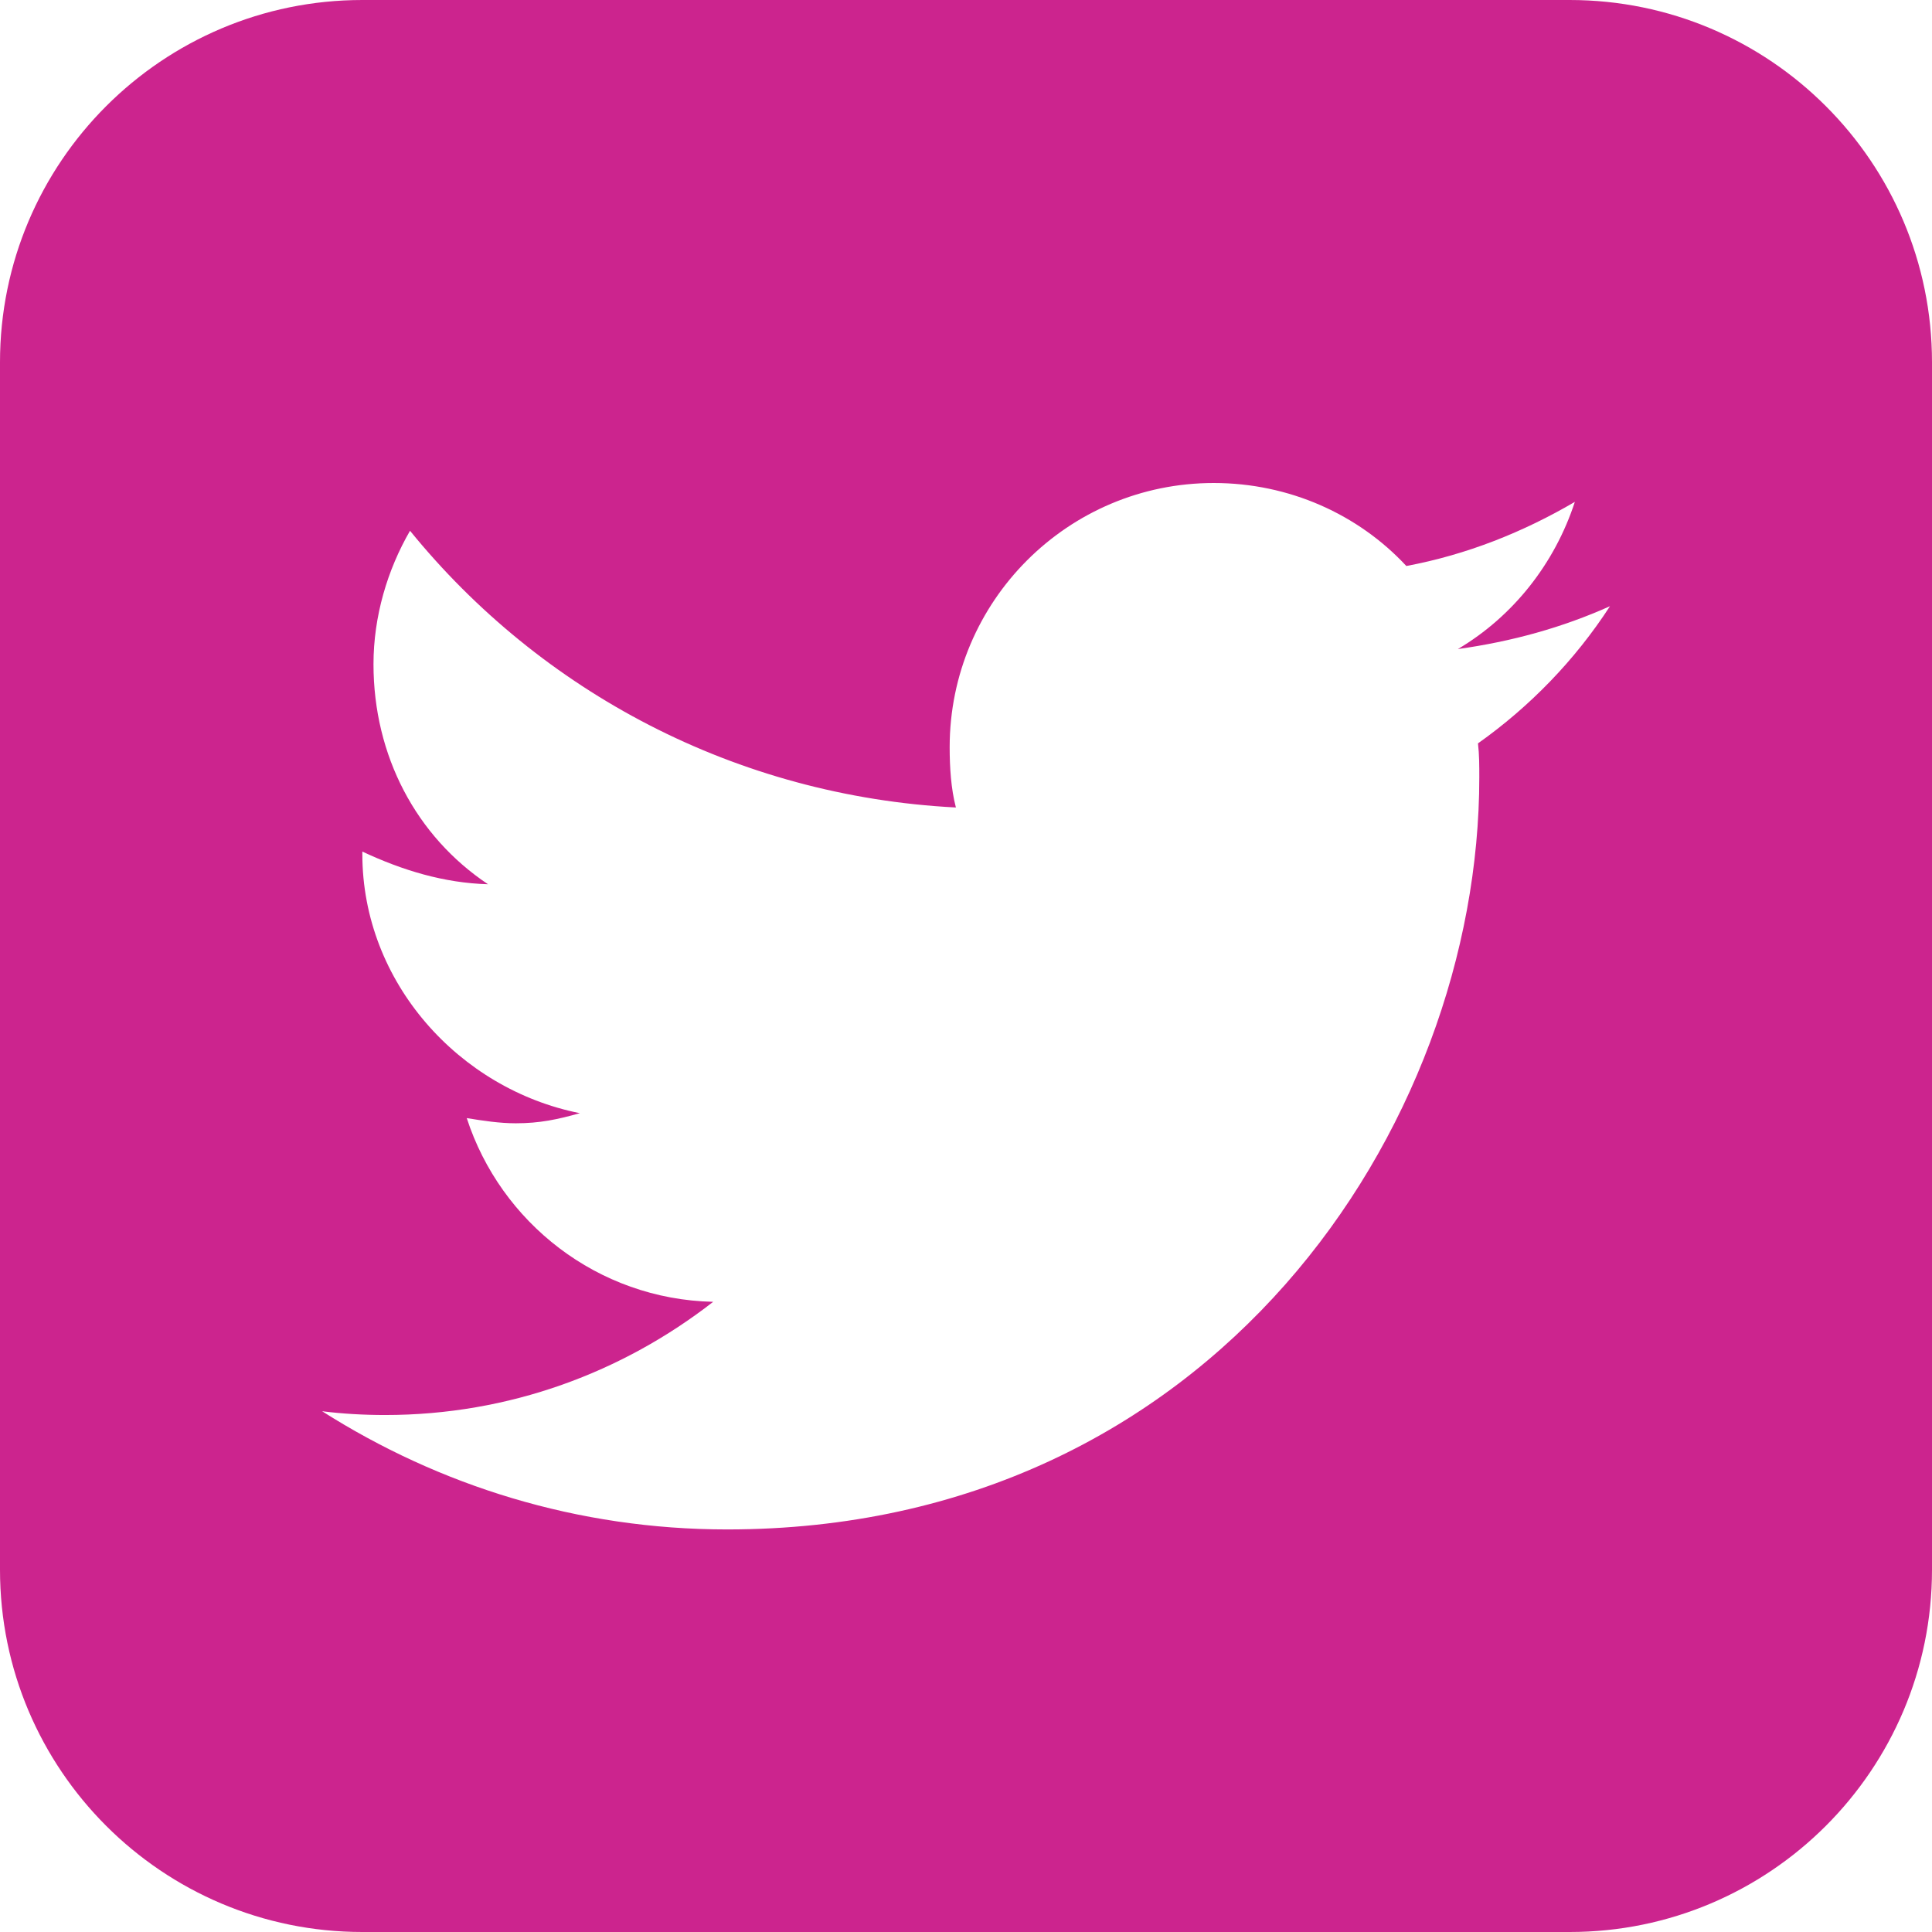 <?xml version="1.0" encoding="utf-8"?>
<!-- Generator: Adobe Illustrator 16.0.0, SVG Export Plug-In . SVG Version: 6.00 Build 0)  -->
<!DOCTYPE svg PUBLIC "-//W3C//DTD SVG 1.1//EN" "http://www.w3.org/Graphics/SVG/1.1/DTD/svg11.dtd">
<svg version="1.1" id="Layer_1" xmlns="http://www.w3.org/2000/svg" xmlns:xlink="http://www.w3.org/1999/xlink" x="0px" y="0px"
	 width="22px" height="22px" viewBox="0 0 22 22" enable-background="new 0 0 22 22" xml:space="preserve">
<path fill="#CC248E" d="M22,17.875C22,20.152,20.152,22,17.874,22H4.126C1.849,22,0,20.152,0,17.875V4.125C0,1.848,1.849,0,4.126,0
	h13.748C20.152,0,22,1.848,22,4.125V17.875z M16.601,7.391c0.63-0.373,1.103-0.974,1.332-1.676c-0.587,0.344-1.232,0.602-1.919,0.73
	C15.469,5.858,14.681,5.5,13.821,5.5c-1.66,0-3.007,1.347-3.007,3.008c0,0.229,0.015,0.473,0.071,0.687
	C8.38,9.066,6.159,7.877,4.669,6.044C4.412,6.488,4.253,7.018,4.253,7.563c0,1.045,0.488,1.962,1.304,2.506
	c-0.501-0.014-0.974-0.158-1.431-0.372c0,0,0,0.014,0,0.028c0,1.461,1.103,2.678,2.477,2.951c-0.257,0.072-0.457,0.115-0.73,0.115
	c-0.186,0-0.372-0.029-0.558-0.059c0.386,1.189,1.489,2.063,2.806,2.092c-1.031,0.802-2.319,1.289-3.736,1.289
	c-0.244,0-0.487-0.014-0.717-0.043c1.332,0.846,2.906,1.346,4.612,1.346c5.527,0,8.565-4.582,8.565-8.564
	c0-0.129,0-0.258-0.015-0.387c0.587-0.416,1.103-0.945,1.503-1.562C17.788,7.147,17.216,7.305,16.601,7.391z"/>
</svg>
